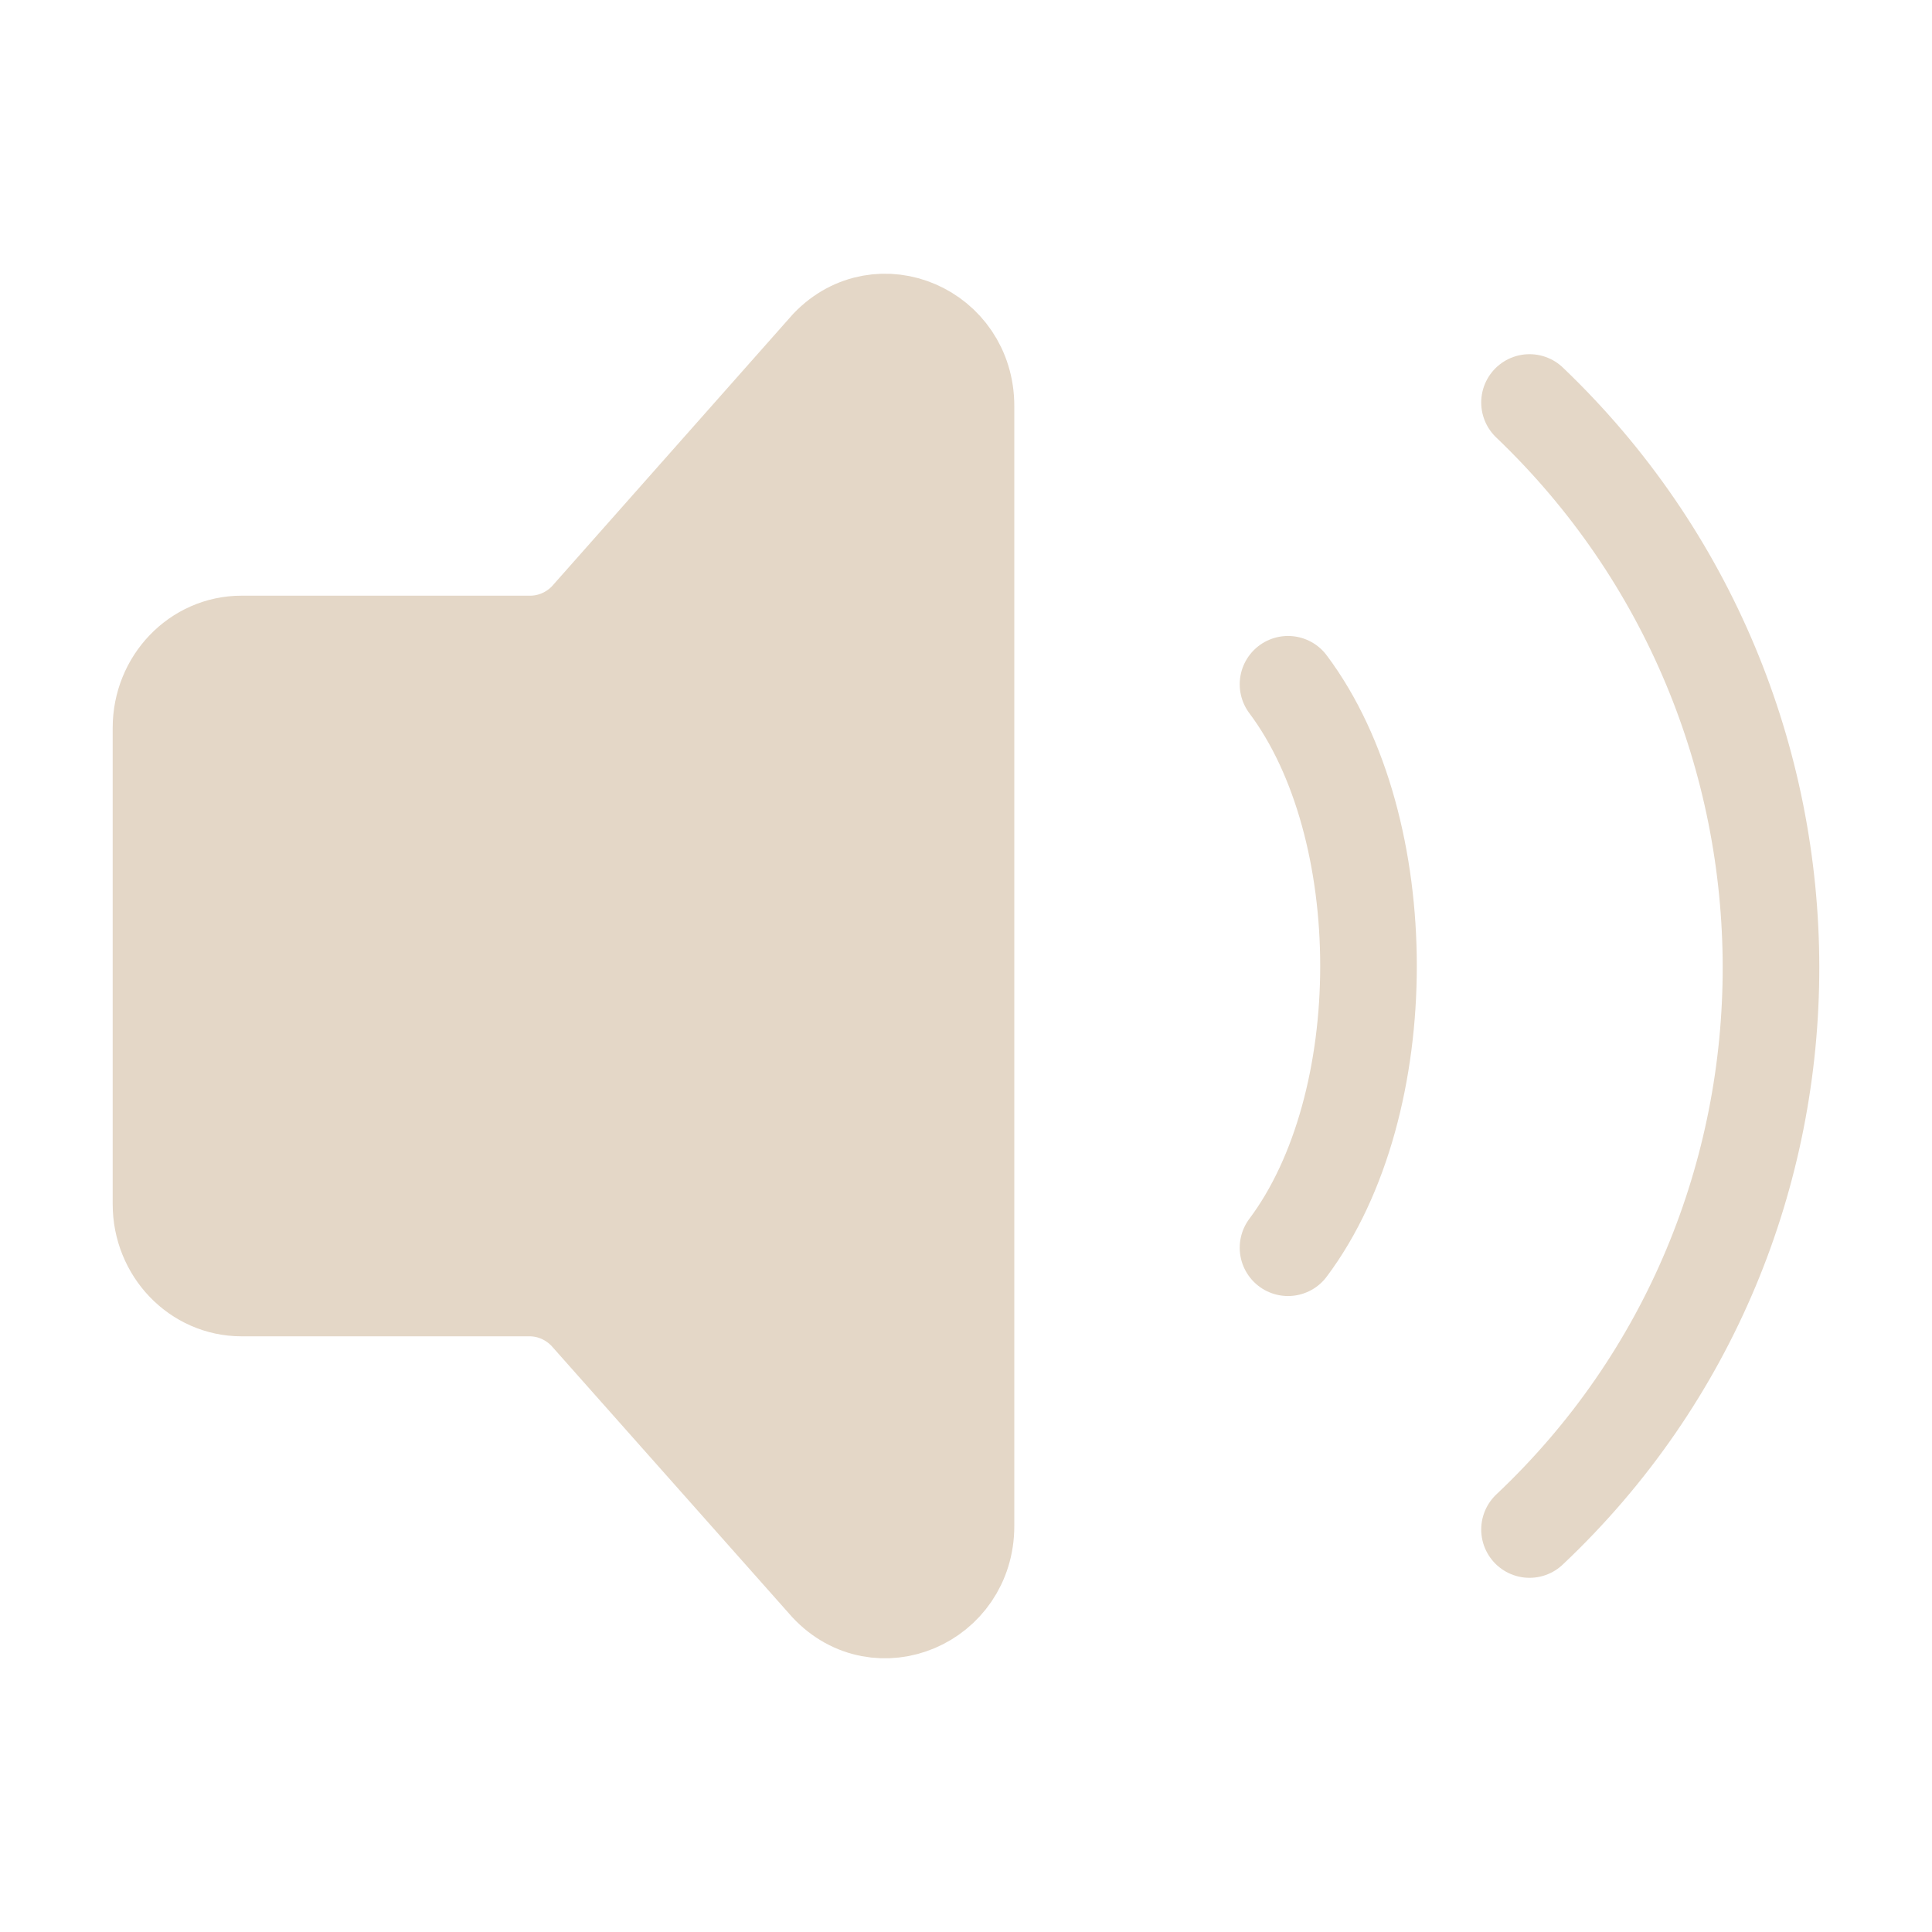 <svg width="40" height="40" viewBox="0 0 40 40" fill="none" xmlns="http://www.w3.org/2000/svg">
<path d="M3.333 24.931V15.069C3.333 14.11 4.08 13.333 5 13.333H10.976C11.418 13.333 11.842 13.151 12.155 12.825L17.155 7.179C18.205 6.085 20 6.86 20 8.406V31.595C20 33.151 18.183 33.921 17.14 32.806L12.157 27.191C11.844 26.856 11.413 26.667 10.964 26.667H5C4.08 26.667 3.333 25.89 3.333 24.931Z" fill="#E4D7C7" stroke="#E4D7C7" stroke-width="2" stroke-linecap="round" stroke-linejoin="round"/>
<path d="M26.667 14.167C28.889 17.13 28.889 22.87 26.667 25.833" stroke="#E4D7C7" stroke-width="2" stroke-linecap="round" stroke-linejoin="round"/>
<path d="M31.667 8.333C38.313 14.681 38.353 25.362 31.667 31.667" stroke="#E4D7C7" stroke-width="2" stroke-linecap="round" stroke-linejoin="round"/>
</svg>
